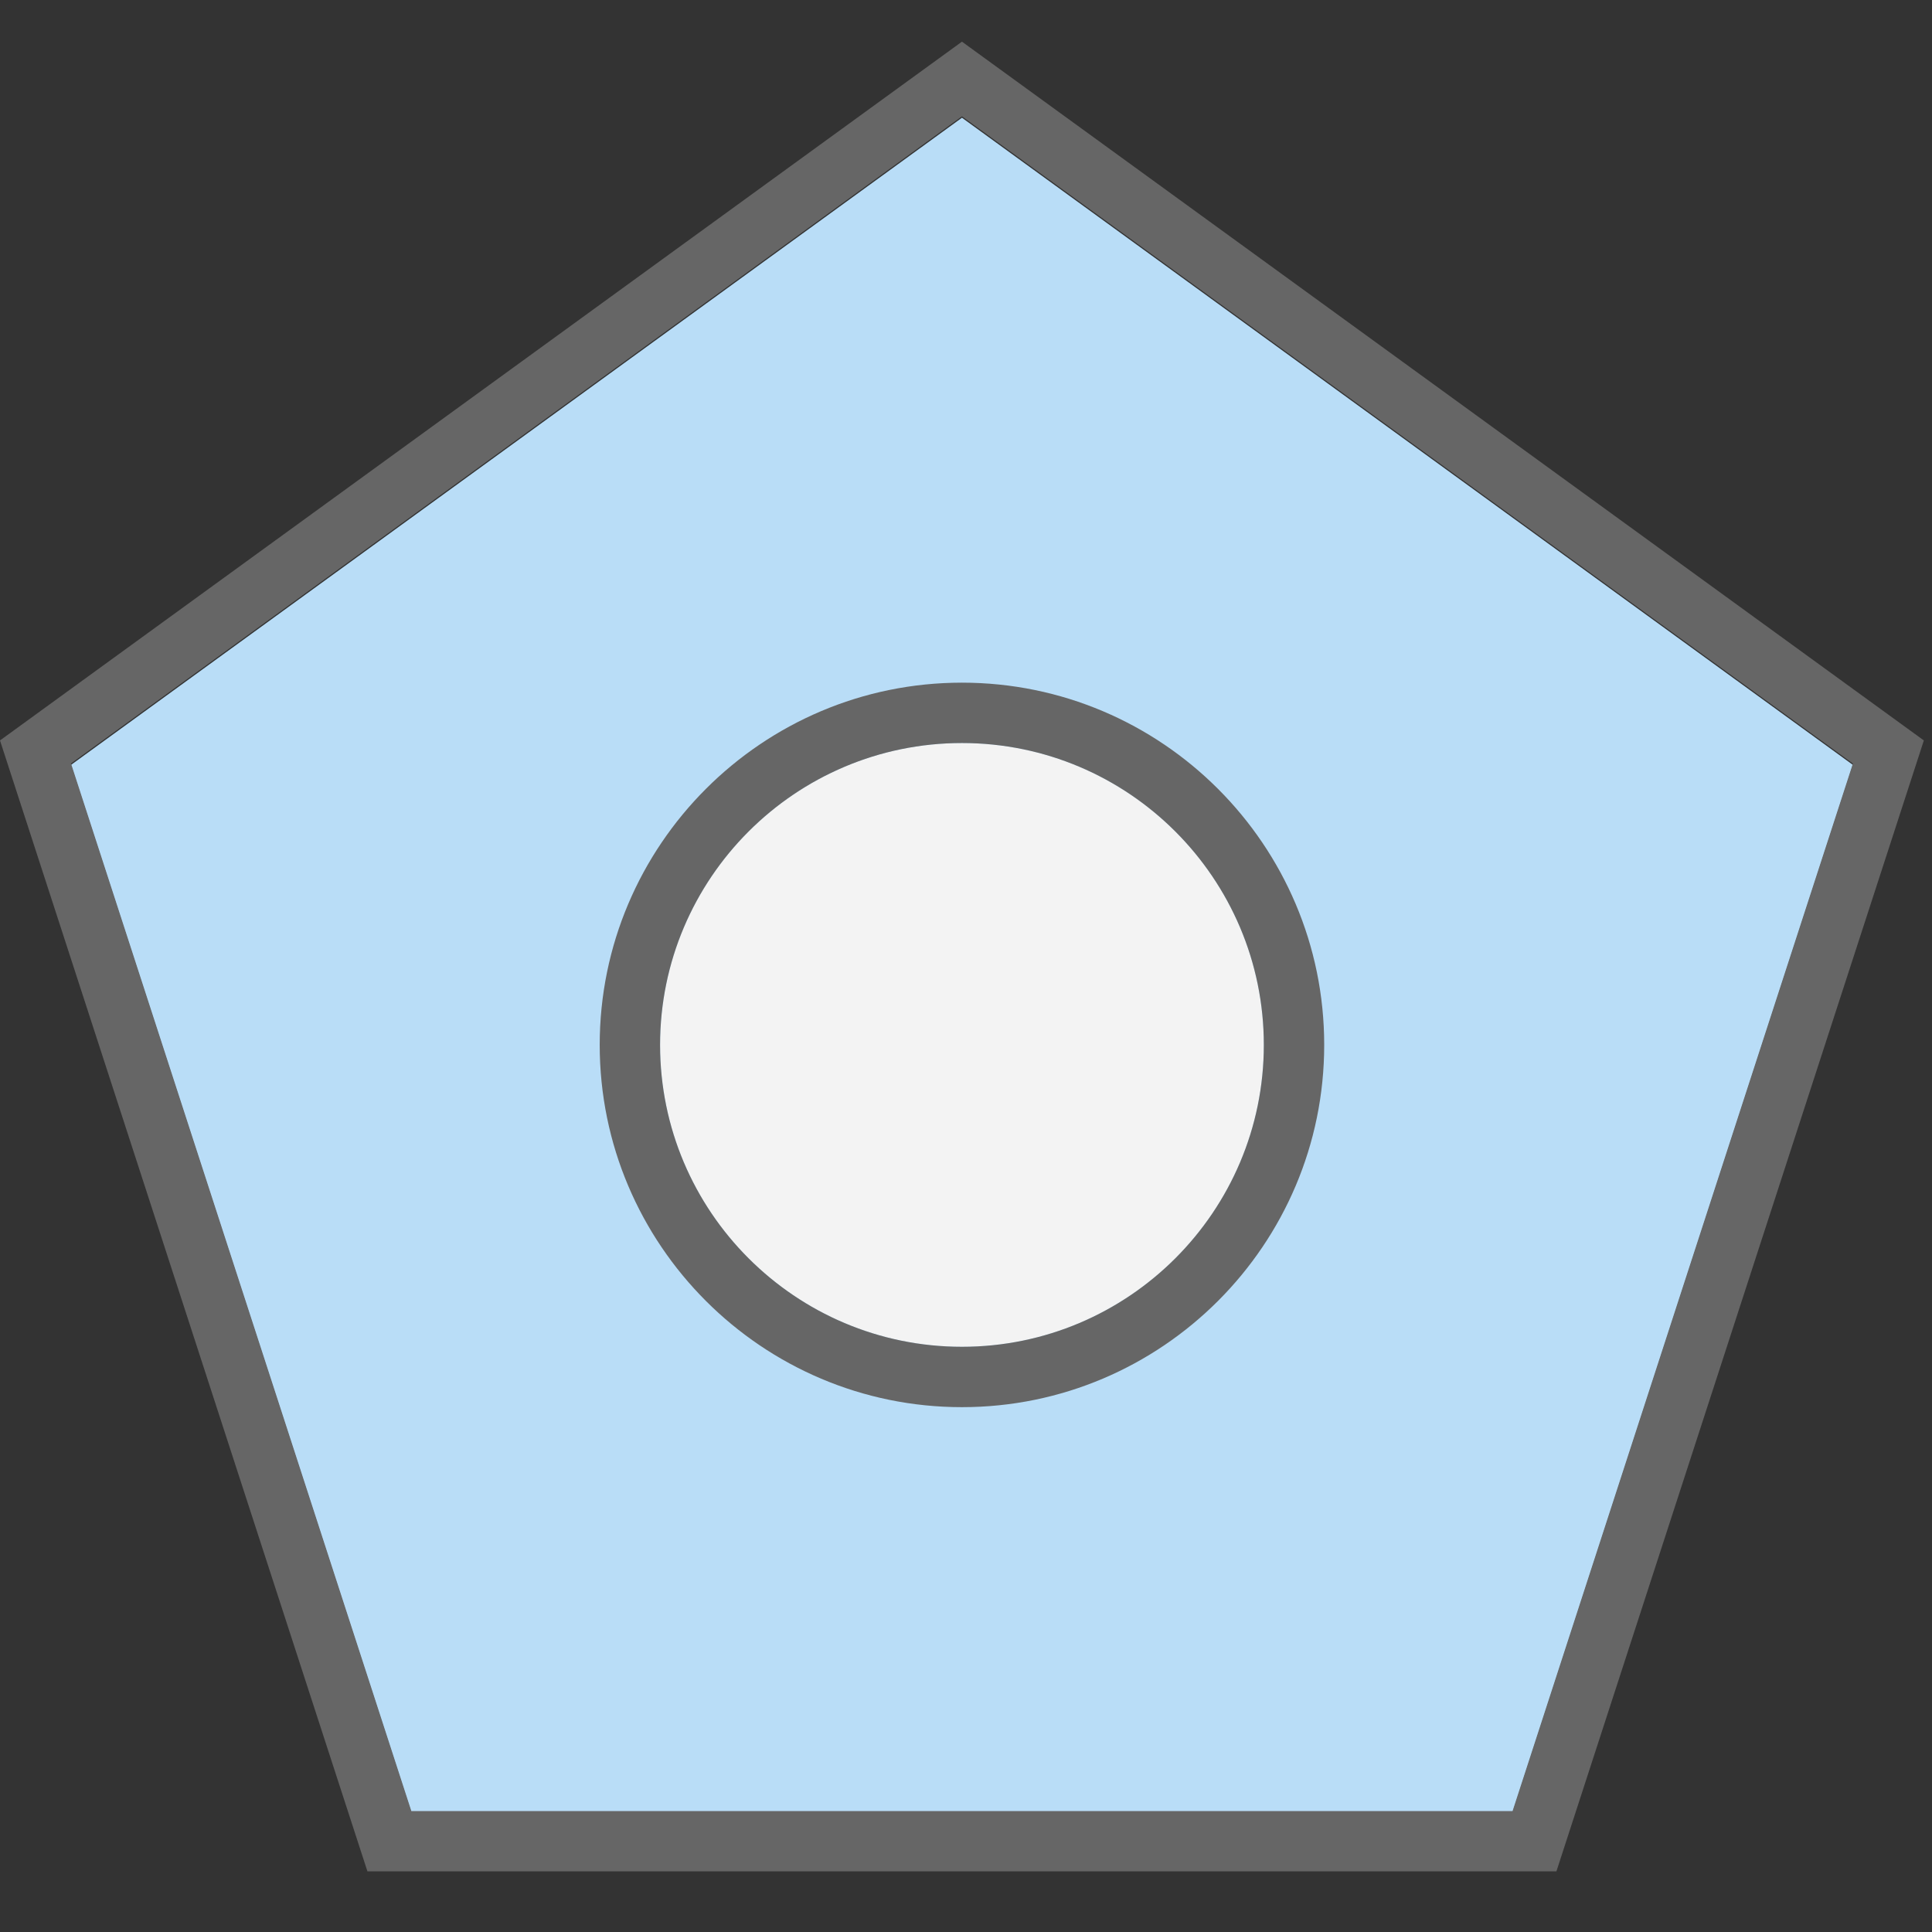 <?xml version="1.0" encoding="UTF-8" standalone="no"?>
<svg width="32px" height="32px" viewBox="0 0 32 32" version="1.1" xmlns="http://www.w3.org/2000/svg" xmlns:xlink="http://www.w3.org/1999/xlink">
    <rect x="0" y="0" width="32" height="32" fill="#333333" stroke="none"/>
    <!-- Generator: Sketch 49.3 (51167) - http://www.bohemiancoding.com/sketch -->
    <title>PolygonThermalsOff</title>
    <desc>Created with Sketch.</desc>
    <defs></defs>
    <g stroke="none" stroke-width="1" fill="none" fill-rule="evenodd">
        <polyline fill="#B9DDF7" fill-rule="nonzero" points="15.933 1.95 30.69 12.669 25.053 30.02 6.813 30.02 1.176 12.669 15.933 1.95"></polyline>
        <path d="M15.933,1.927 L30.69,12.647 L25.053,29.997 L6.813,29.997 L1.176,12.646 L15.933,1.927 Z M15.933,0.69 L0,12.264 L6.086,30.996 L25.779,30.996 L31.865,12.264 L15.933,0.69 Z" fill="#666666" fill-rule="nonzero"></path>
        <g transform="translate(9.933, 11.307)" fill-rule="nonzero">
            <path d="M6,1 C3.242,1 1,3.241 1,6 C1,8.759 3.242,11 6,11 C8.758,11 11,8.759 11,6 C11,3.241 8.758,1 6,1 Z" fill="#F3F3F3"></path>
            <path d="M6,1 C8.758,1 11,3.241 11,6 C11,8.759 8.758,11 6,11 C3.242,11 1,8.759 1,6 C1,3.241 3.242,1 6,1 Z M6,0 C2.691,0 0,2.691 0,6 C0,9.309 2.691,12 6,12 C9.309,12 12,9.309 12,6 C12,2.691 9.309,0 6,0 Z" fill="#666666"></path>
        </g>
    </g>
</svg>